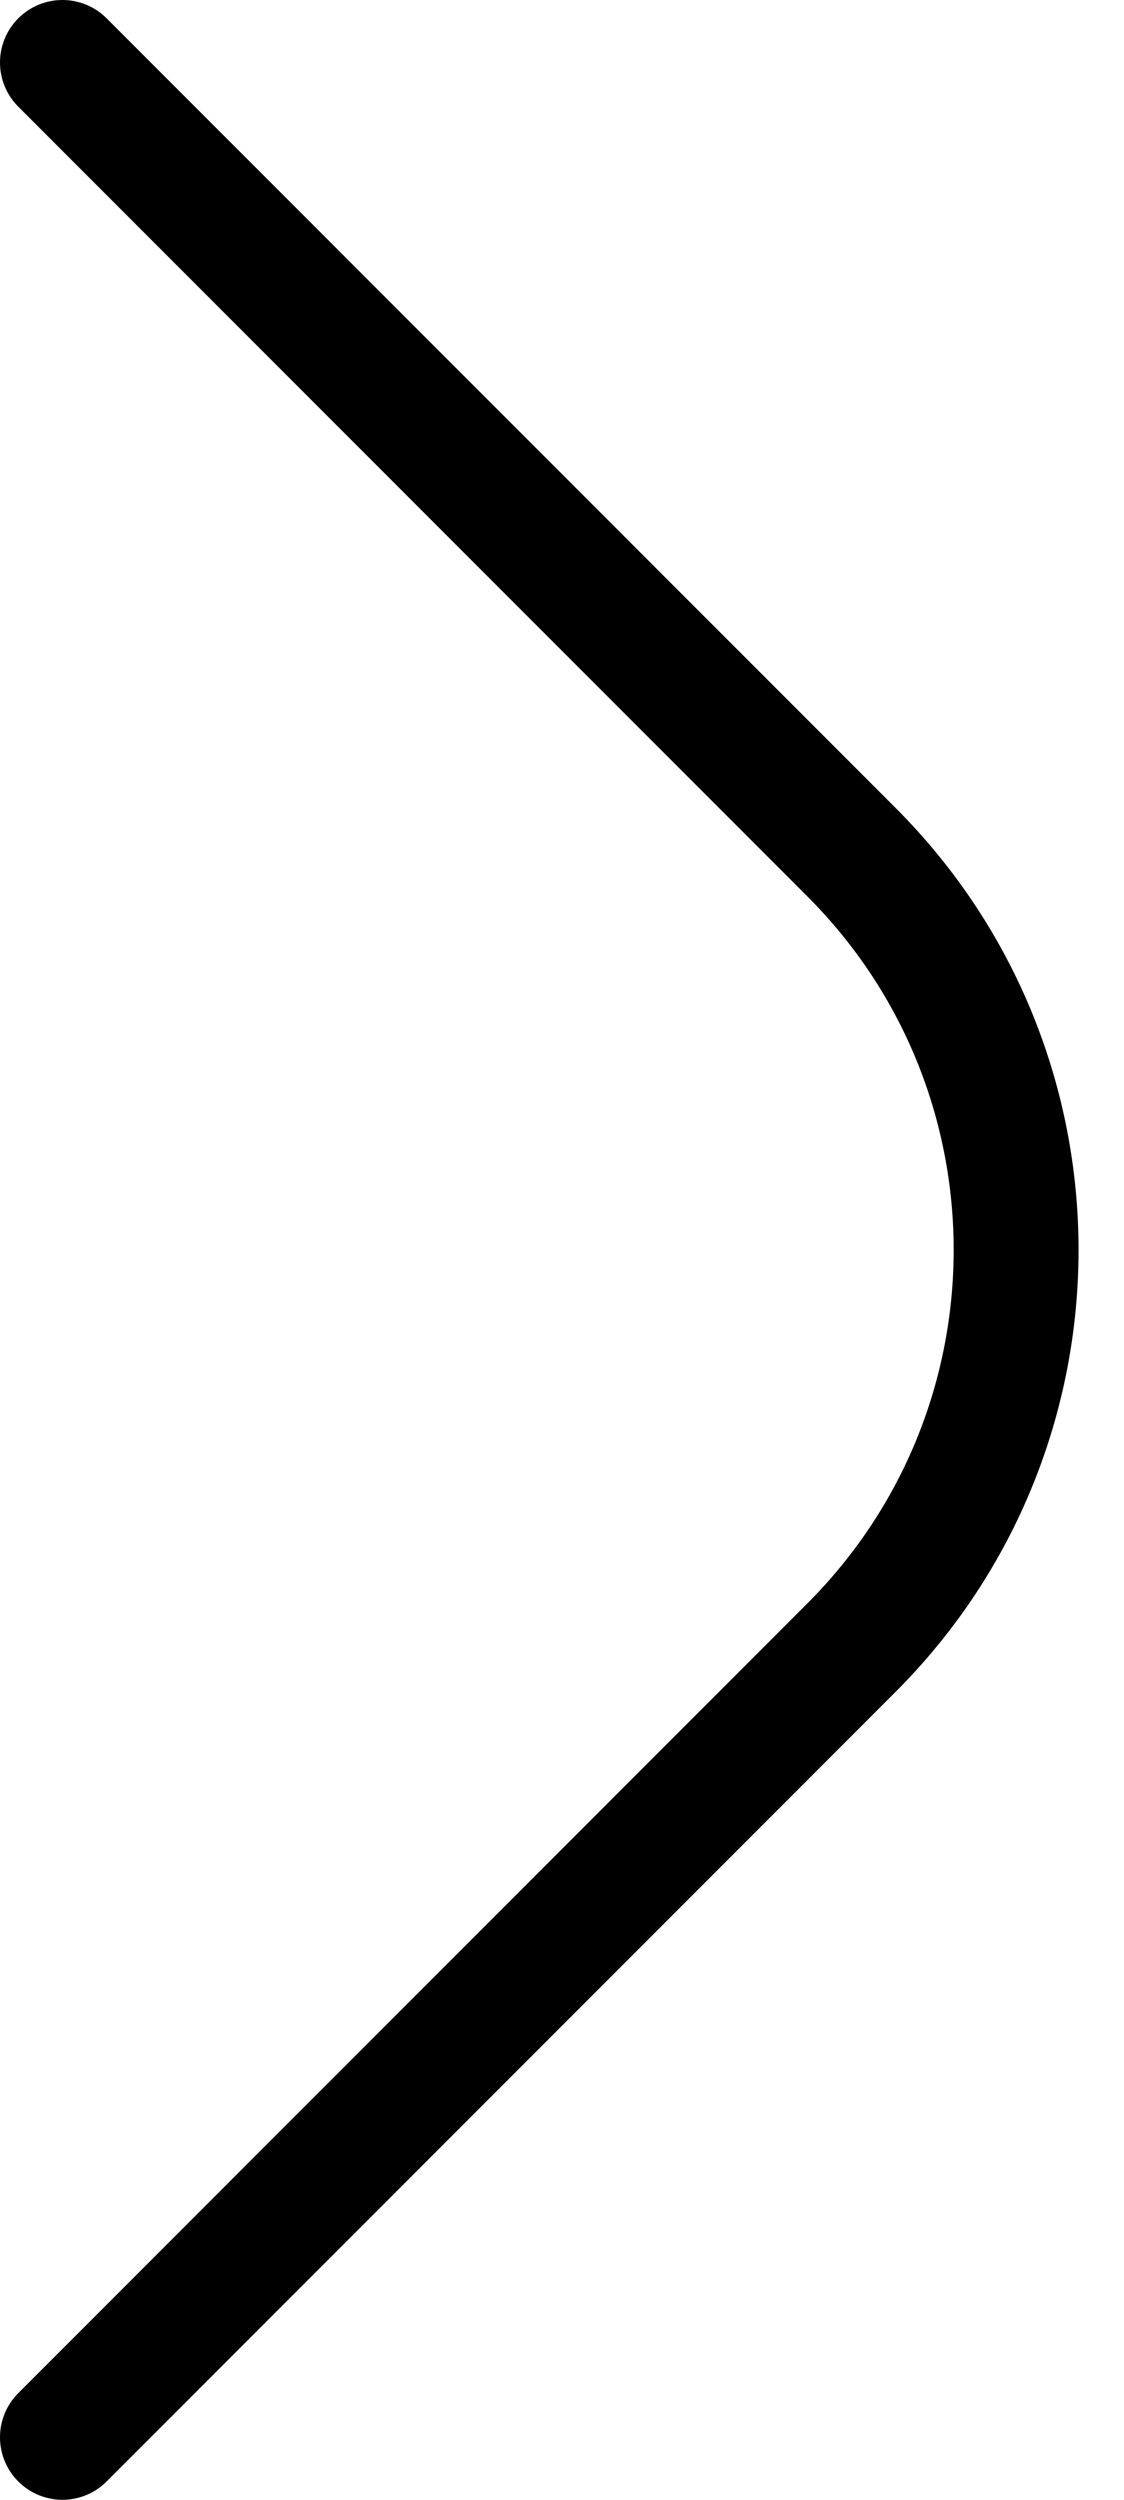 <svg width="18" height="40" viewBox="0 0 18 40" fill="none" xmlns="http://www.w3.org/2000/svg">
<path d="M1 1L13.636 13.636C17.151 17.151 17.151 22.849 13.636 26.364L1 39" stroke="black" stroke-width="2" stroke-linecap="round"/>
</svg>
